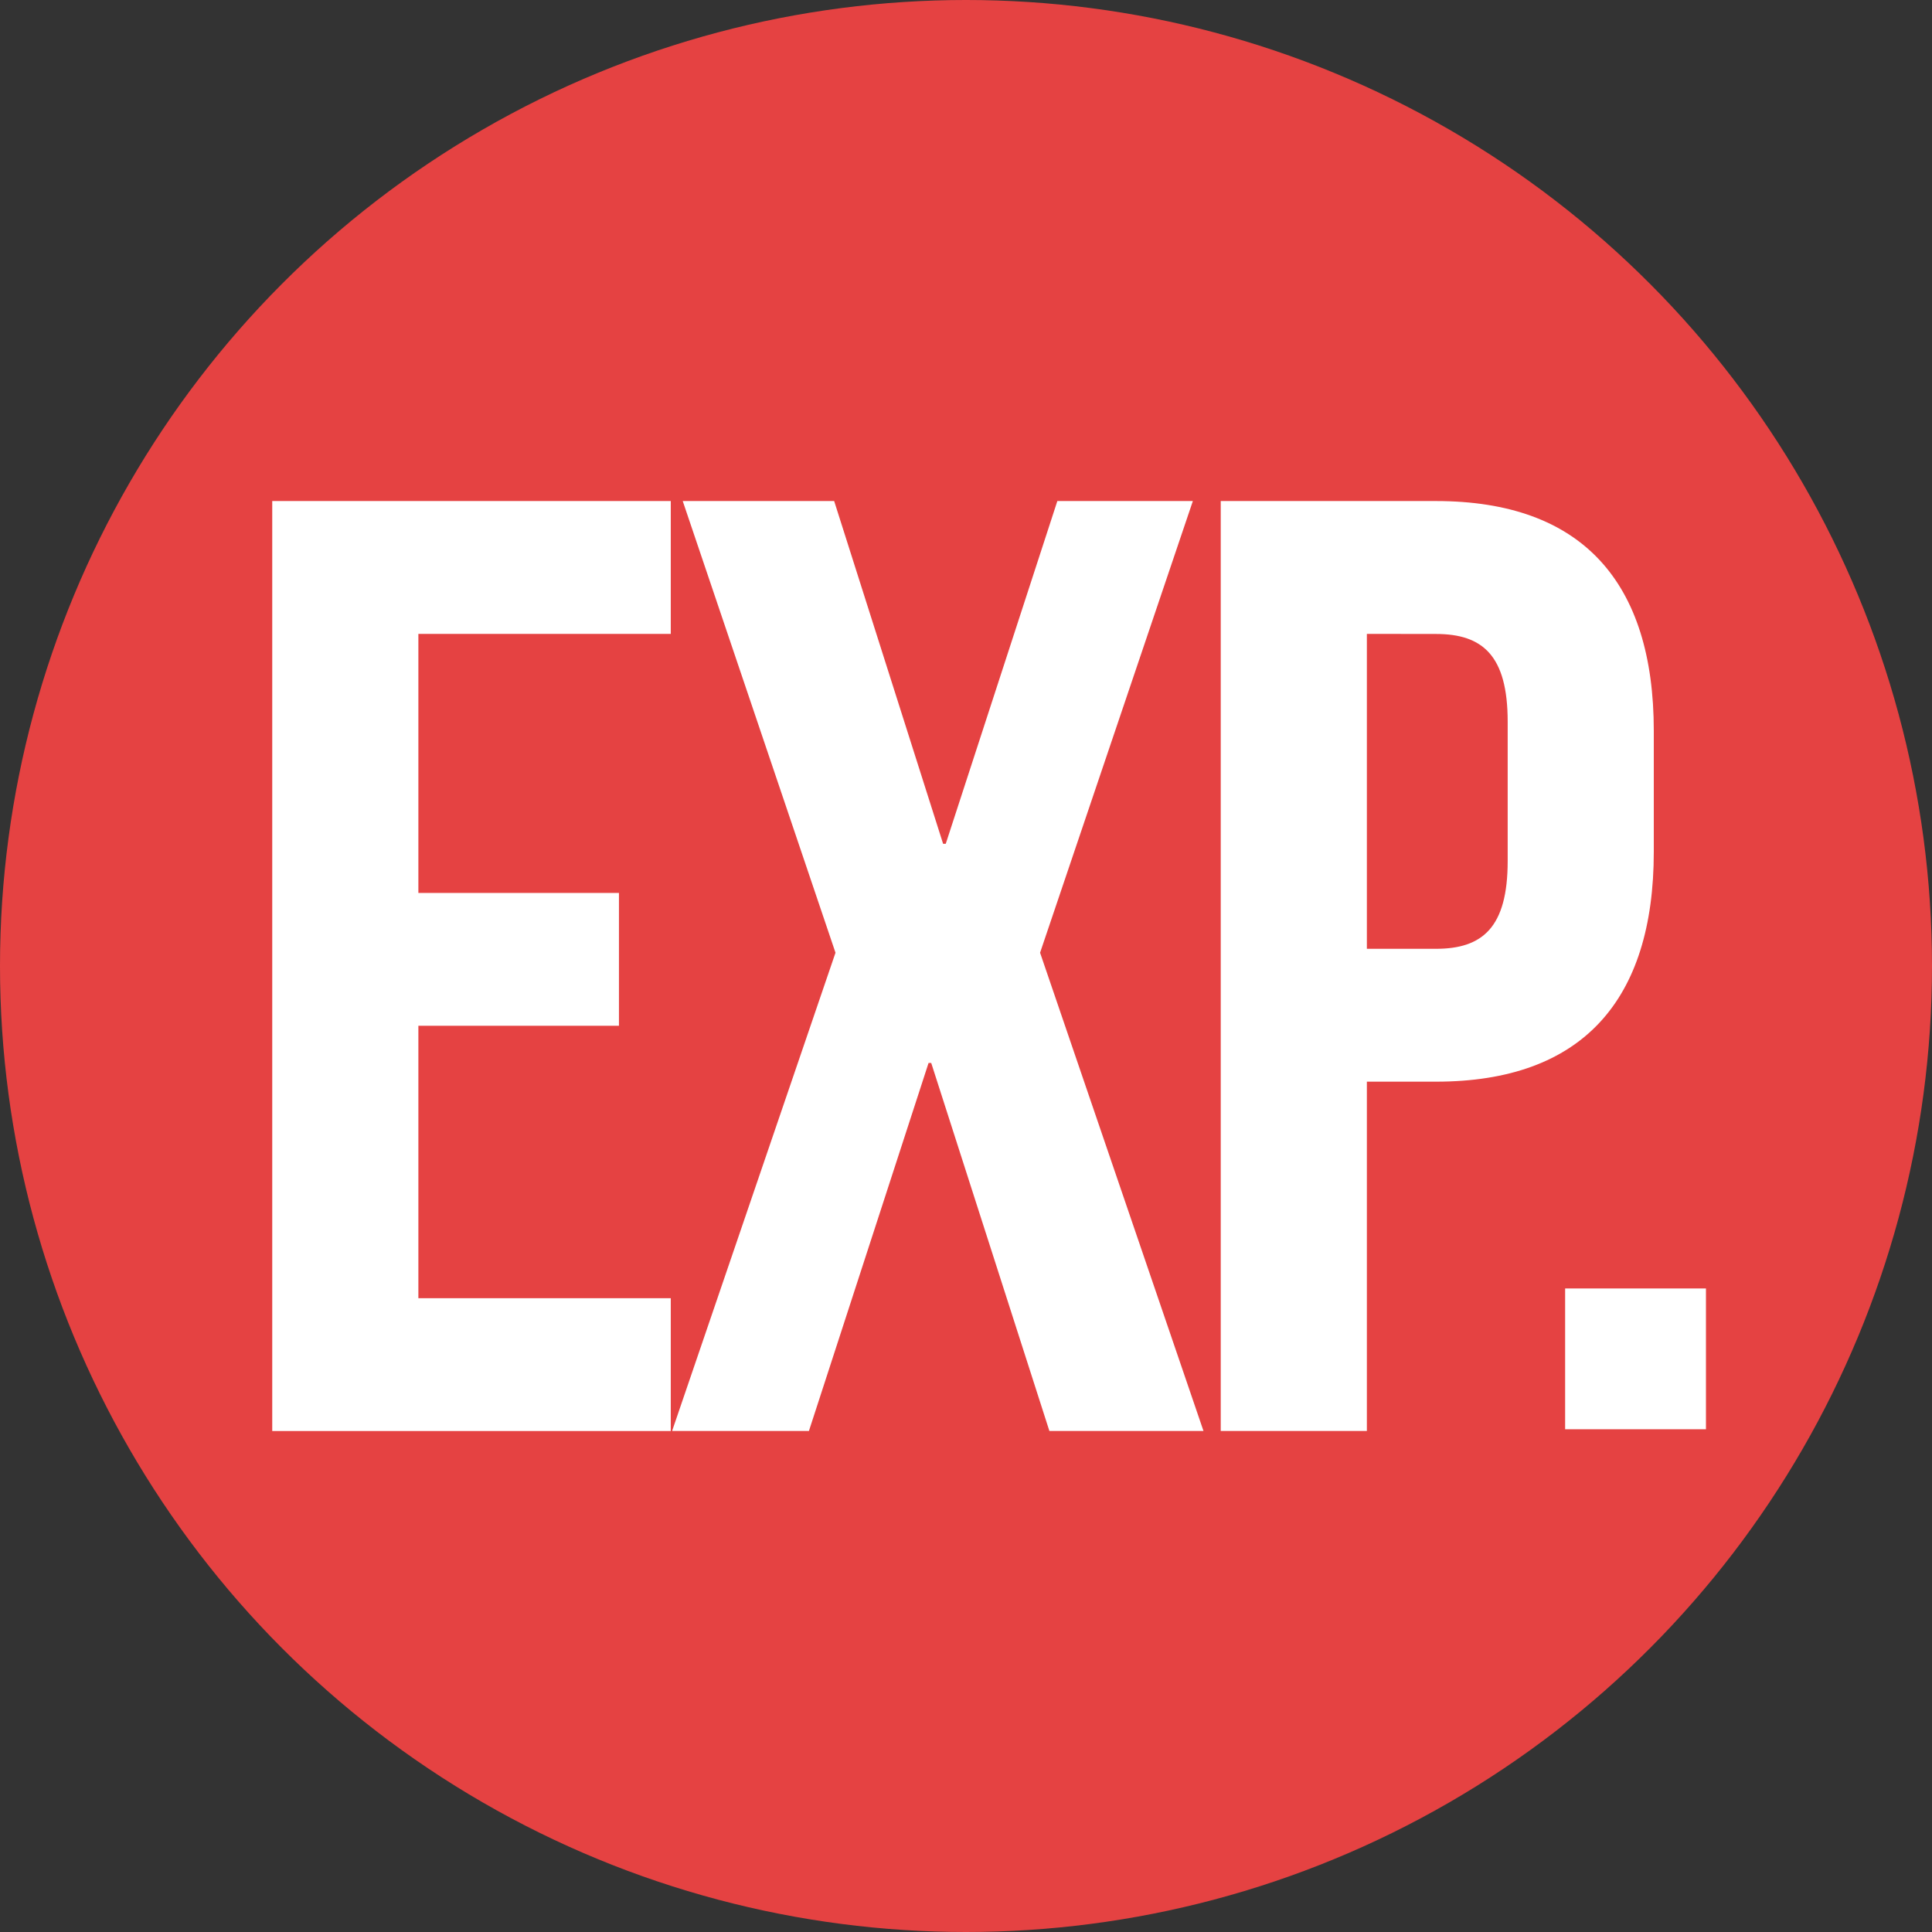<svg id="레이어_1" data-name="레이어 1" xmlns="http://www.w3.org/2000/svg" viewBox="0 0 1000 1000"><rect x="0" y="0" width="1000" height="1000" fill="#333333" stroke="none"/><defs><style>.cls-1{fill:#e54242;}.cls-2{fill:#fff;}</style></defs><circle class="cls-1" cx="500" cy="500" r="500"/><path class="cls-2" d="M216.55,462.18H320.37v68.76H216.55v141H347.19v68.76H140.91V259.34H347.19V328.1H216.55Z"/><path class="cls-2" d="M617.42,259.34,538.34,493.13l84.58,247.53H543.16L482,550.19h-1.38L418.7,740.66H347.88l84.57-247.53L353.38,259.34h78.38l56.39,177.4h1.37l57.76-177.4Z"/><path class="cls-2" d="M856,378.3v62.57c0,77-37.13,119-112.77,119H707.49V740.66H631.85V259.34H743.24C818.88,259.34,856,301.28,856,378.3ZM707.49,328.1v163h35.75c24.07,0,37.13-11,37.13-45.38v-72.2c0-34.38-13.06-45.38-37.13-45.38Z"/><path class="cls-2" d="M883,666.91v72.88H810.11V666.91Z"/></svg>